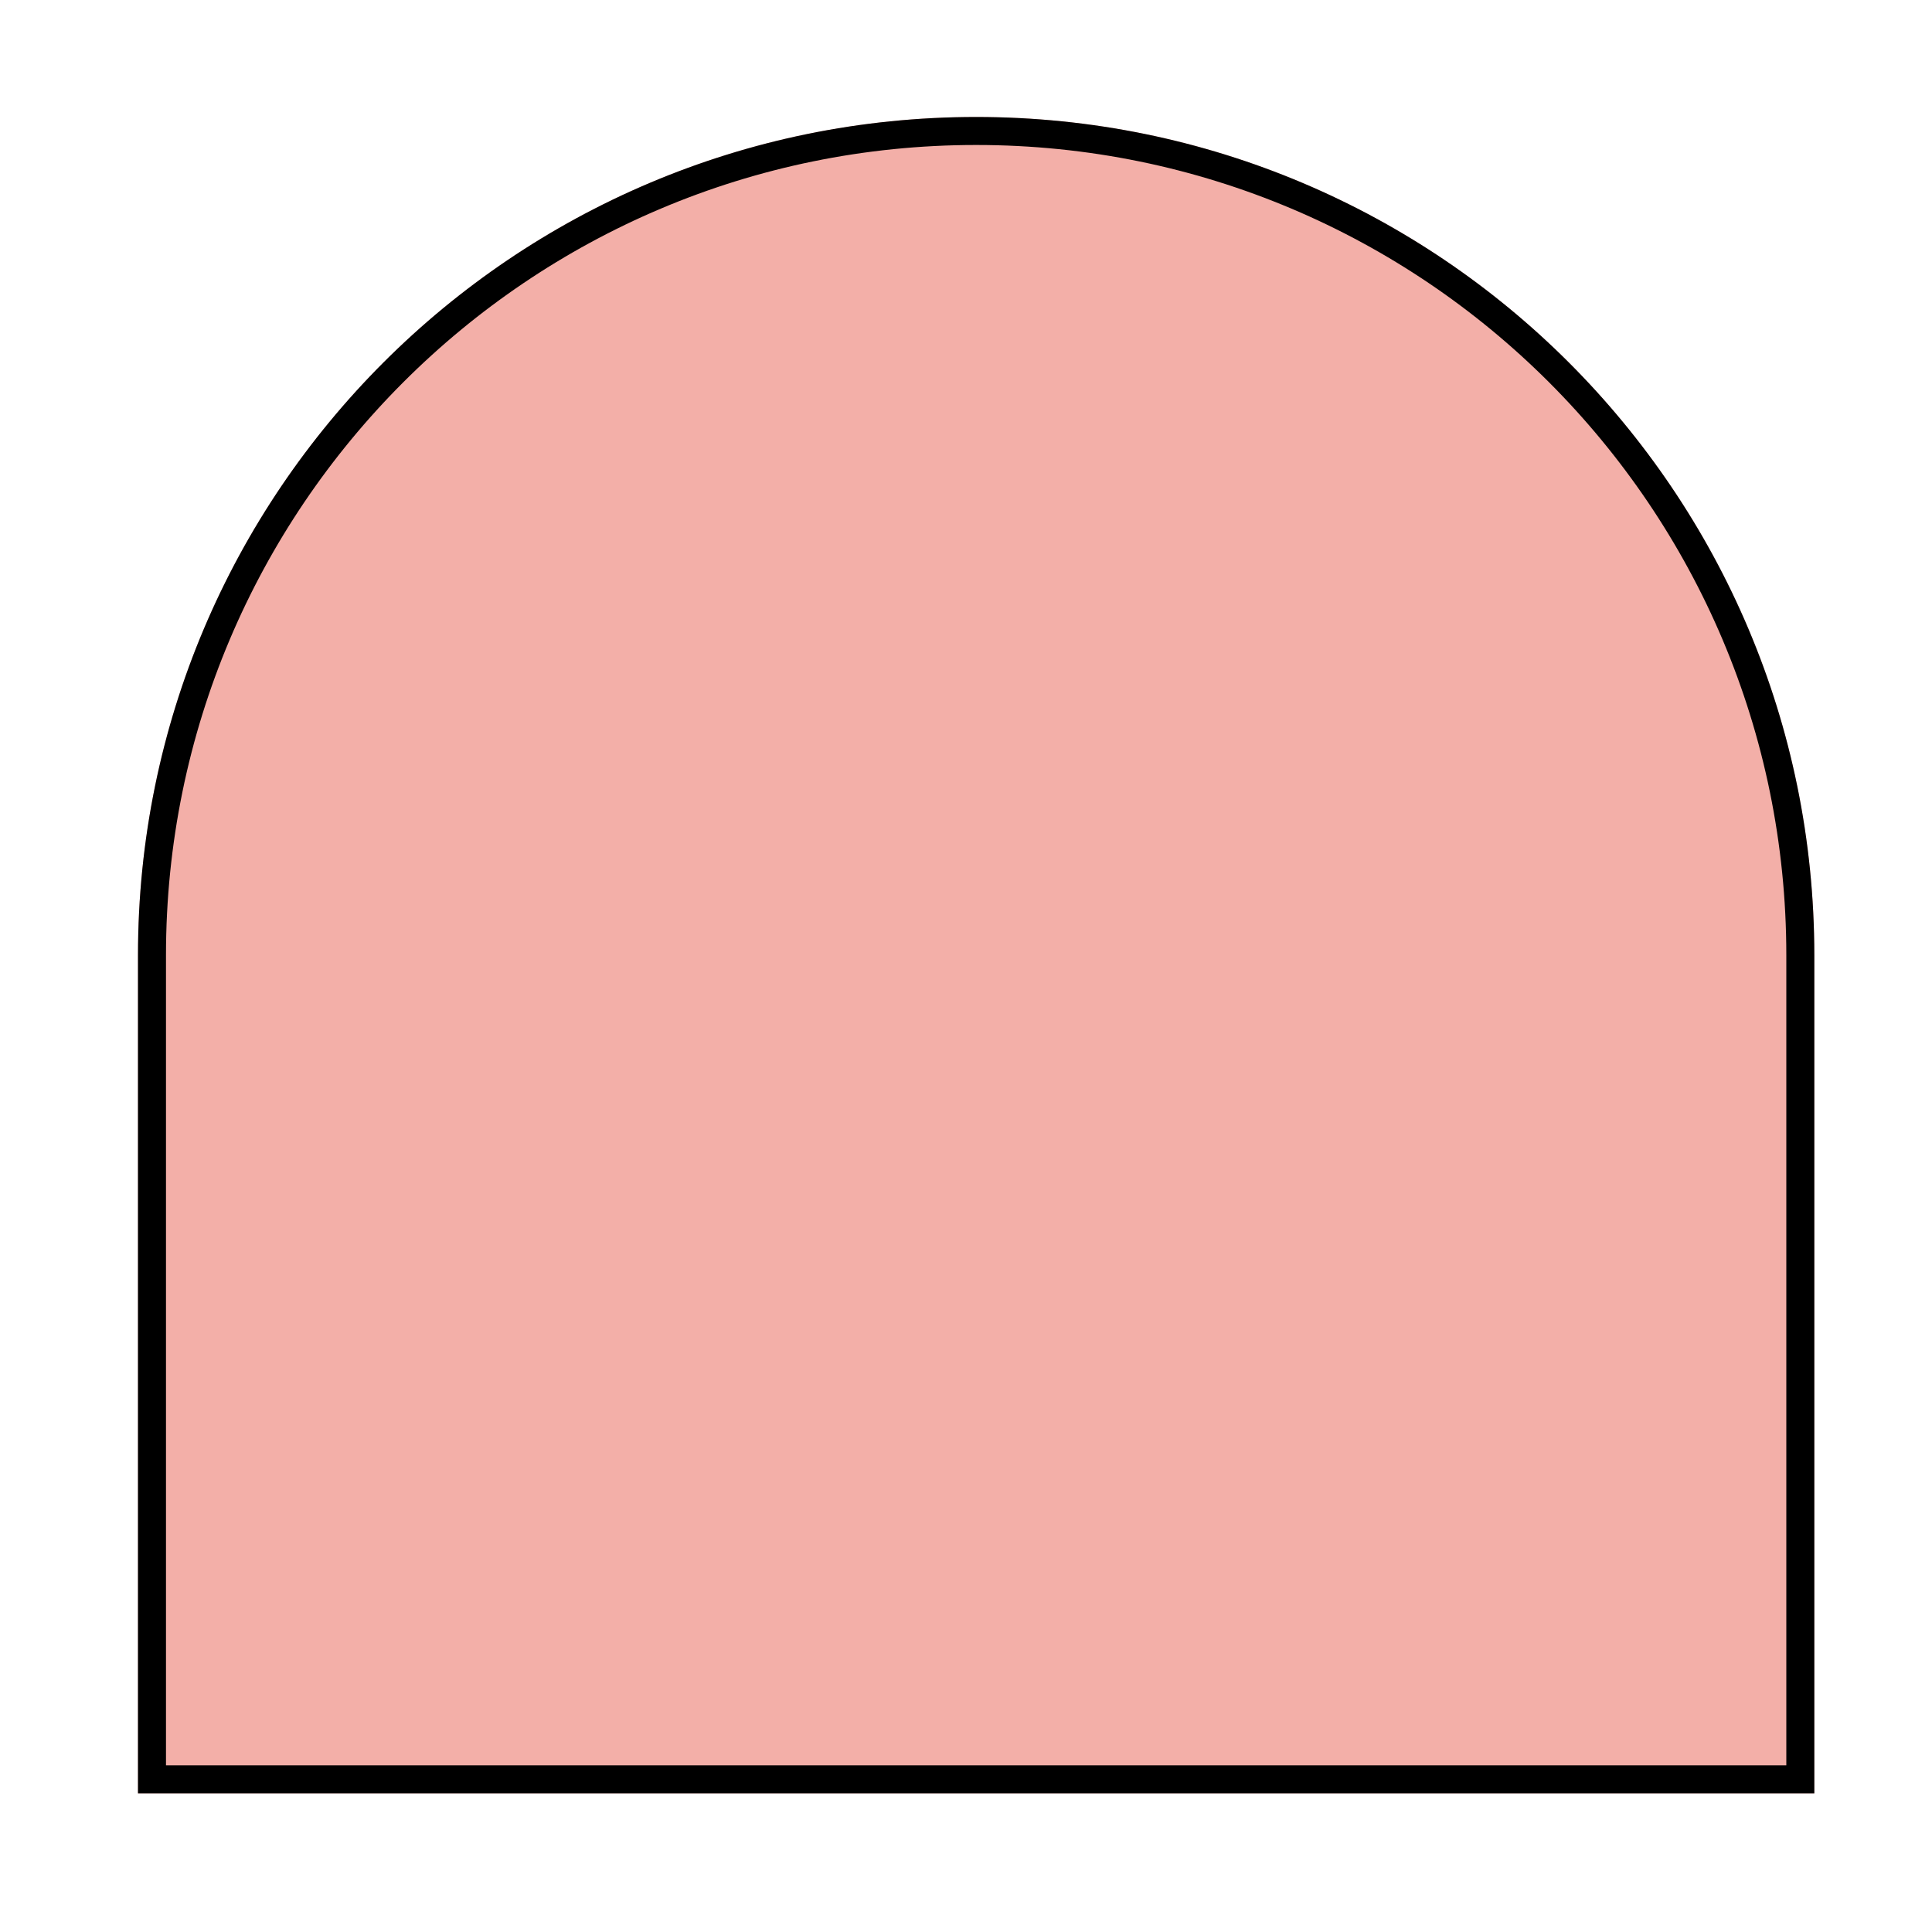 <svg width="69" height="69" viewBox="0 0 69 69" fill="none" xmlns="http://www.w3.org/2000/svg">
<g filter="url(#filter0_d_944_133)">
<path d="M4.928 30.113C4.928 13.58 18.33 0.178 34.862 0.178V0.178C51.395 0.178 64.797 13.58 64.797 30.113V60.047H4.928V30.113Z" fill="#F3AFA8"/>
<path d="M64.297 30.113V59.547H5.428V30.113C5.428 13.856 18.606 0.678 34.862 0.678C51.119 0.678 64.297 13.856 64.297 30.113Z" stroke="black"/>
</g>
<defs>
<filter id="filter0_d_944_133" x="0.928" y="0.178" width="67.869" height="67.869" filterUnits="userSpaceOnUse" color-interpolation-filters="sRGB">
<feFlood flood-opacity="0" result="BackgroundImageFix"/>
<feColorMatrix in="SourceAlpha" type="matrix" values="0 0 0 0 0 0 0 0 0 0 0 0 0 0 0 0 0 0 127 0" result="hardAlpha"/>
<feOffset dy="4"/>
<feGaussianBlur stdDeviation="2"/>
<feComposite in2="hardAlpha" operator="out"/>
<feColorMatrix type="matrix" values="0 0 0 0 0 0 0 0 0 0 0 0 0 0 0 0 0 0 0.25 0"/>
<feBlend mode="normal" in2="BackgroundImageFix" result="effect1_dropShadow_944_133"/>
<feBlend mode="normal" in="SourceGraphic" in2="effect1_dropShadow_944_133" result="shape"/>
</filter>
</defs>
</svg>
